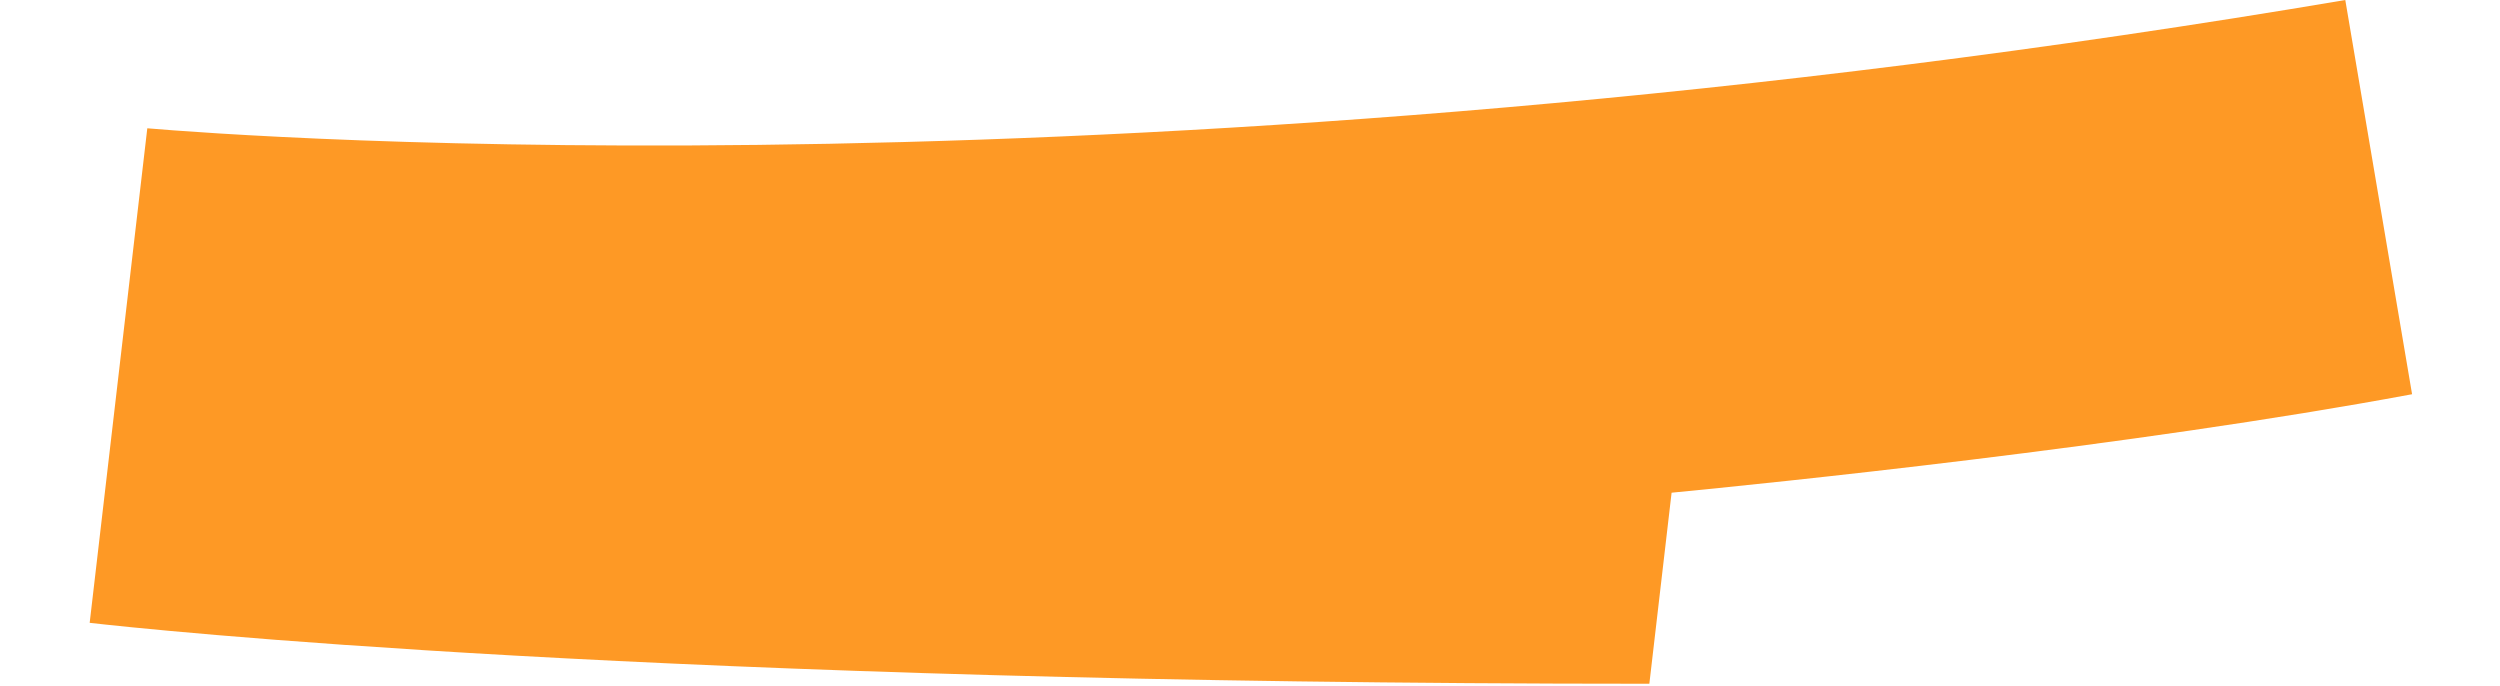 <svg width="857" height="235" viewBox="0 0 457 135" fill="none" xmlns="http://www.w3.org/2000/svg">
<path d="M457.345 77.634C402.045 87.933 329.86 95.254 311.524 97.027L307.144 134.639V134.649C110.639 134.649 10.995 123.908 0 122.654L11.348 25.264C29.86 26.851 206.549 40.238 444.193 0L457.345 77.634Z" fill="#FE9925"/>
</svg>
